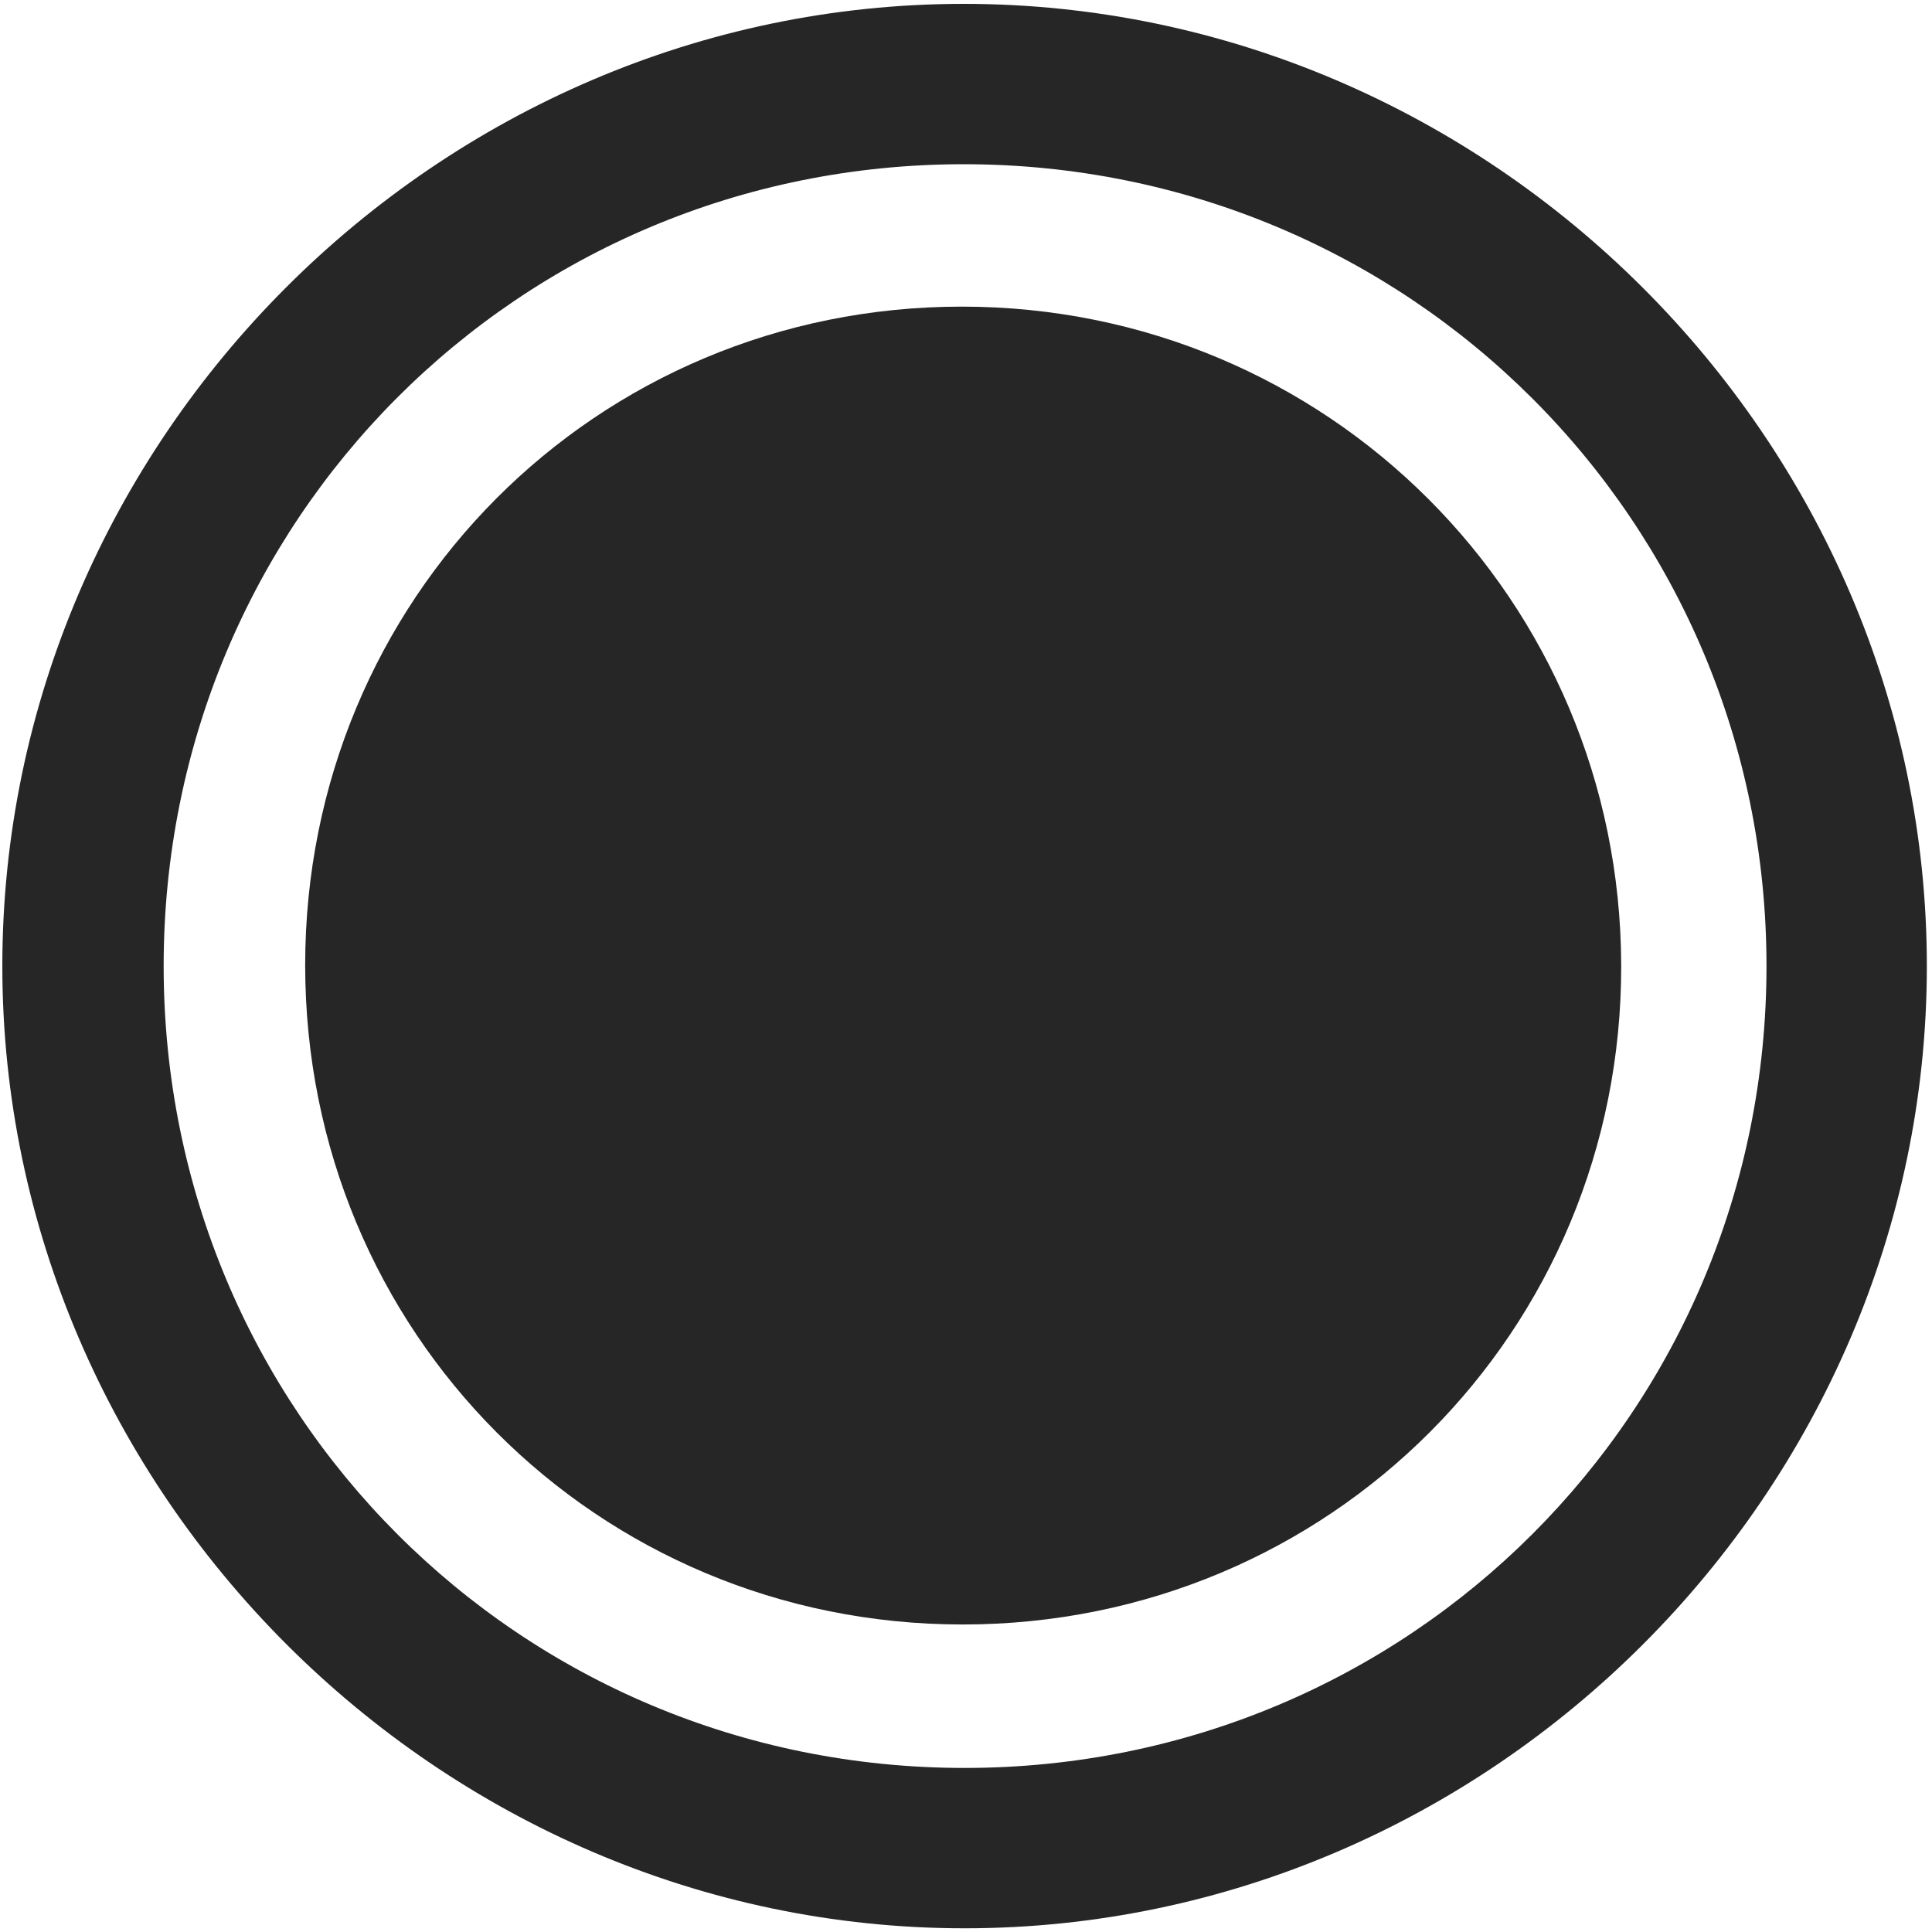 <svg width="24" height="24" viewBox="0 0 24 24" fill="none" xmlns="http://www.w3.org/2000/svg">
<g clip-path="url(#clip0_2207_6049)">
<path d="M11.982 23.954C18.522 23.954 23.936 18.528 23.936 12.001C23.936 5.462 18.51 0.048 11.971 0.048C5.443 0.048 0.029 5.462 0.029 12.001C0.029 18.528 5.455 23.954 11.982 23.954ZM11.982 21.962C6.451 21.962 2.033 17.532 2.033 12.001C2.033 6.469 6.44 2.04 11.971 2.04C17.502 2.04 21.944 6.469 21.944 12.001C21.944 17.532 17.514 21.962 11.982 21.962Z" fill="black" fill-opacity="0.85"/>
<path d="M11.959 20.18C16.518 20.18 20.151 16.536 20.139 11.989C20.127 7.454 16.494 3.809 11.947 3.809C7.401 3.809 3.791 7.442 3.791 11.989C3.791 16.548 7.412 20.18 11.959 20.18Z" fill="black" fill-opacity="0.85"/>
</g>
<defs>
<clipPath id="clip0_2207_6049">
<rect width="23.906" height="23.918" fill="white" transform="translate(0.029 0.048)"/>
</clipPath>
</defs>
</svg>
